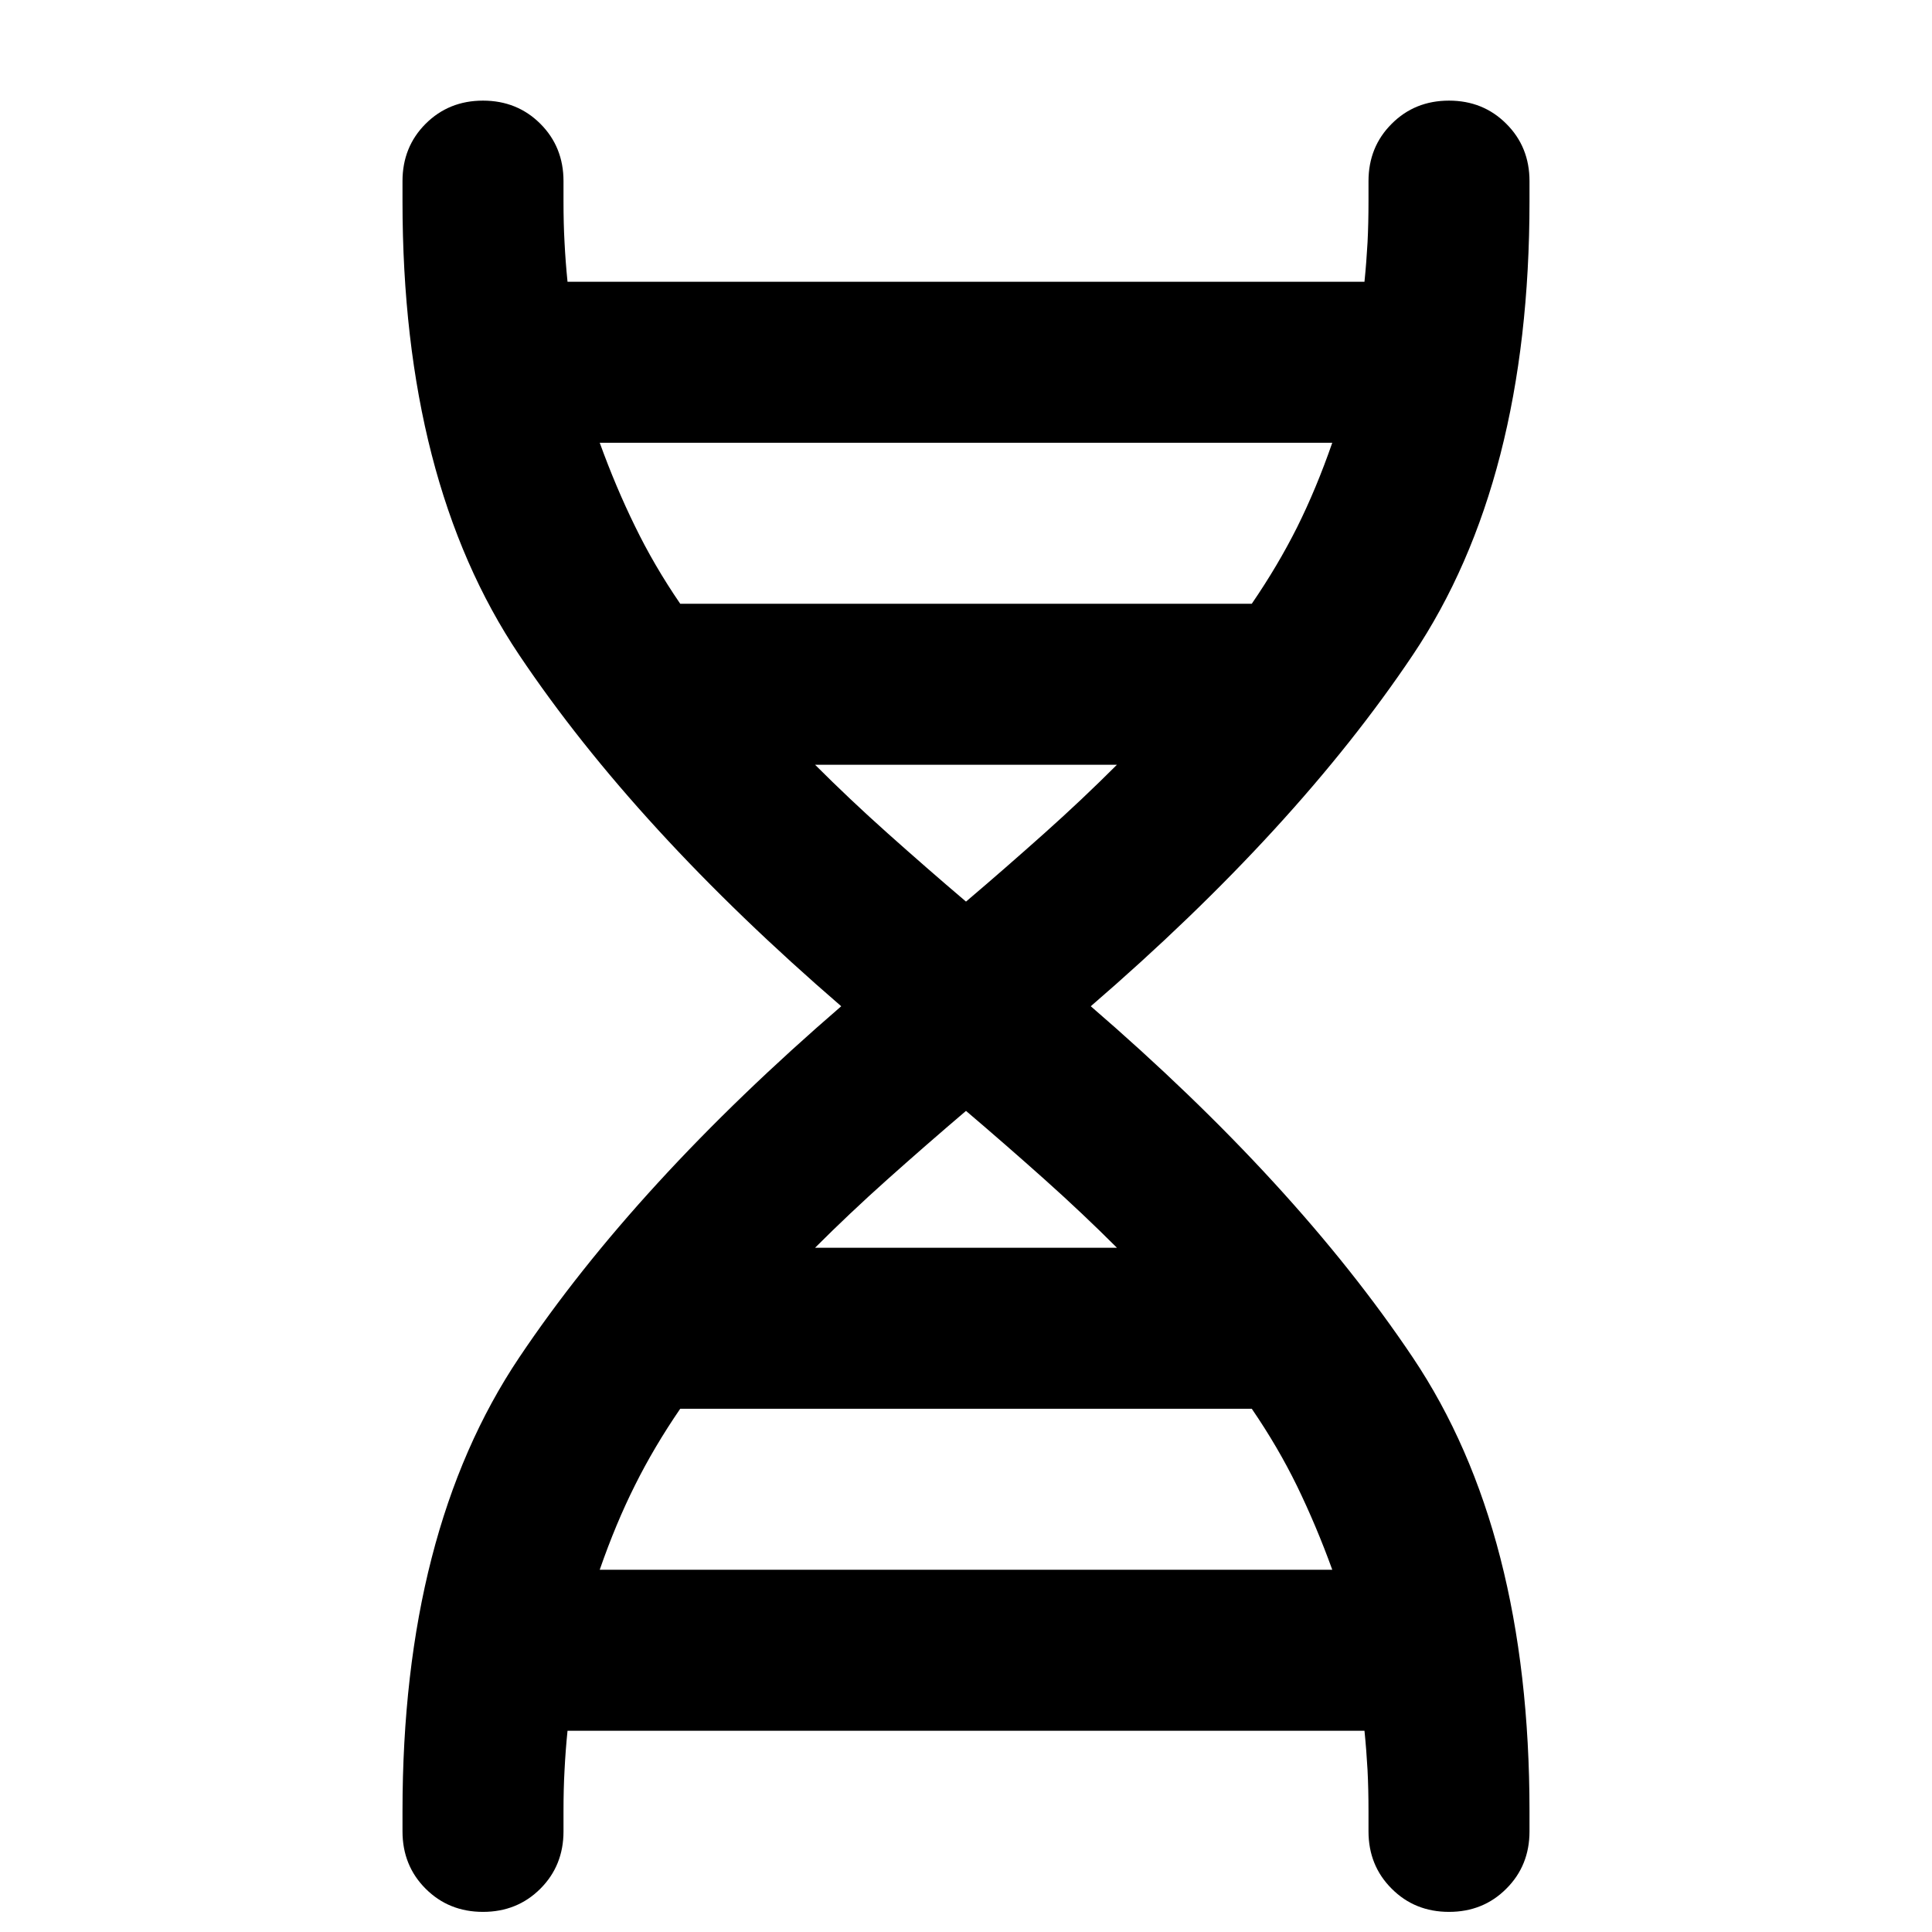 <svg xmlns="http://www.w3.org/2000/svg" width="24" height="24" viewBox="0 0 24 24" fill="none">
    <path
        d="M5 22.5C5 20.183 5.483 18.304 6.45 16.863C7.417 15.421 8.75 13.967 10.45 12.5C8.75 11.033 7.417 9.579 6.45 8.137C5.483 6.696 5 4.817 5 2.5V2.25C5 1.967 5.096 1.729 5.287 1.538C5.479 1.346 5.717 1.25 6 1.25C6.283 1.25 6.521 1.346 6.713 1.538C6.904 1.729 7 1.967 7 2.25V2.5C7 2.683 7.004 2.854 7.013 3.013C7.021 3.171 7.033 3.333 7.05 3.5H16.95C16.967 3.333 16.979 3.171 16.988 3.013C16.996 2.854 17 2.683 17 2.5V2.25C17 1.967 17.096 1.729 17.288 1.538C17.479 1.346 17.717 1.25 18 1.25C18.283 1.25 18.521 1.346 18.712 1.538C18.904 1.729 19 1.967 19 2.25V2.5C19 4.817 18.517 6.696 17.55 8.137C16.583 9.579 15.25 11.033 13.55 12.5C15.25 13.967 16.583 15.421 17.55 16.863C18.517 18.304 19 20.183 19 22.5V22.75C19 23.033 18.904 23.271 18.712 23.462C18.521 23.654 18.283 23.75 18 23.75C17.717 23.75 17.479 23.654 17.288 23.462C17.096 23.271 17 23.033 17 22.75V22.5C17 22.317 16.996 22.146 16.988 21.988C16.979 21.829 16.967 21.667 16.95 21.5H7.05C7.033 21.667 7.021 21.829 7.013 21.988C7.004 22.146 7 22.317 7 22.5V22.75C7 23.033 6.904 23.271 6.713 23.462C6.521 23.654 6.283 23.75 6 23.75C5.717 23.75 5.479 23.654 5.287 23.462C5.096 23.271 5 23.033 5 22.75V22.5ZM8.45 7.5H15.55C15.767 7.183 15.954 6.867 16.113 6.55C16.271 6.233 16.417 5.883 16.55 5.5H7.45C7.583 5.867 7.729 6.213 7.888 6.537C8.046 6.862 8.233 7.183 8.45 7.5ZM12 11.2C12.333 10.917 12.658 10.633 12.975 10.35C13.292 10.067 13.592 9.783 13.875 9.5H10.125C10.408 9.783 10.708 10.067 11.025 10.35C11.342 10.633 11.667 10.917 12 11.2ZM10.125 15.5H13.875C13.592 15.217 13.292 14.933 12.975 14.65C12.658 14.367 12.333 14.083 12 13.8C11.667 14.083 11.342 14.367 11.025 14.65C10.708 14.933 10.408 15.217 10.125 15.5ZM7.45 19.5H16.55C16.417 19.133 16.271 18.788 16.113 18.462C15.954 18.137 15.767 17.817 15.55 17.5H8.45C8.233 17.817 8.046 18.133 7.888 18.45C7.729 18.767 7.583 19.117 7.45 19.5Z"
        fill="currentColor" />
</svg>